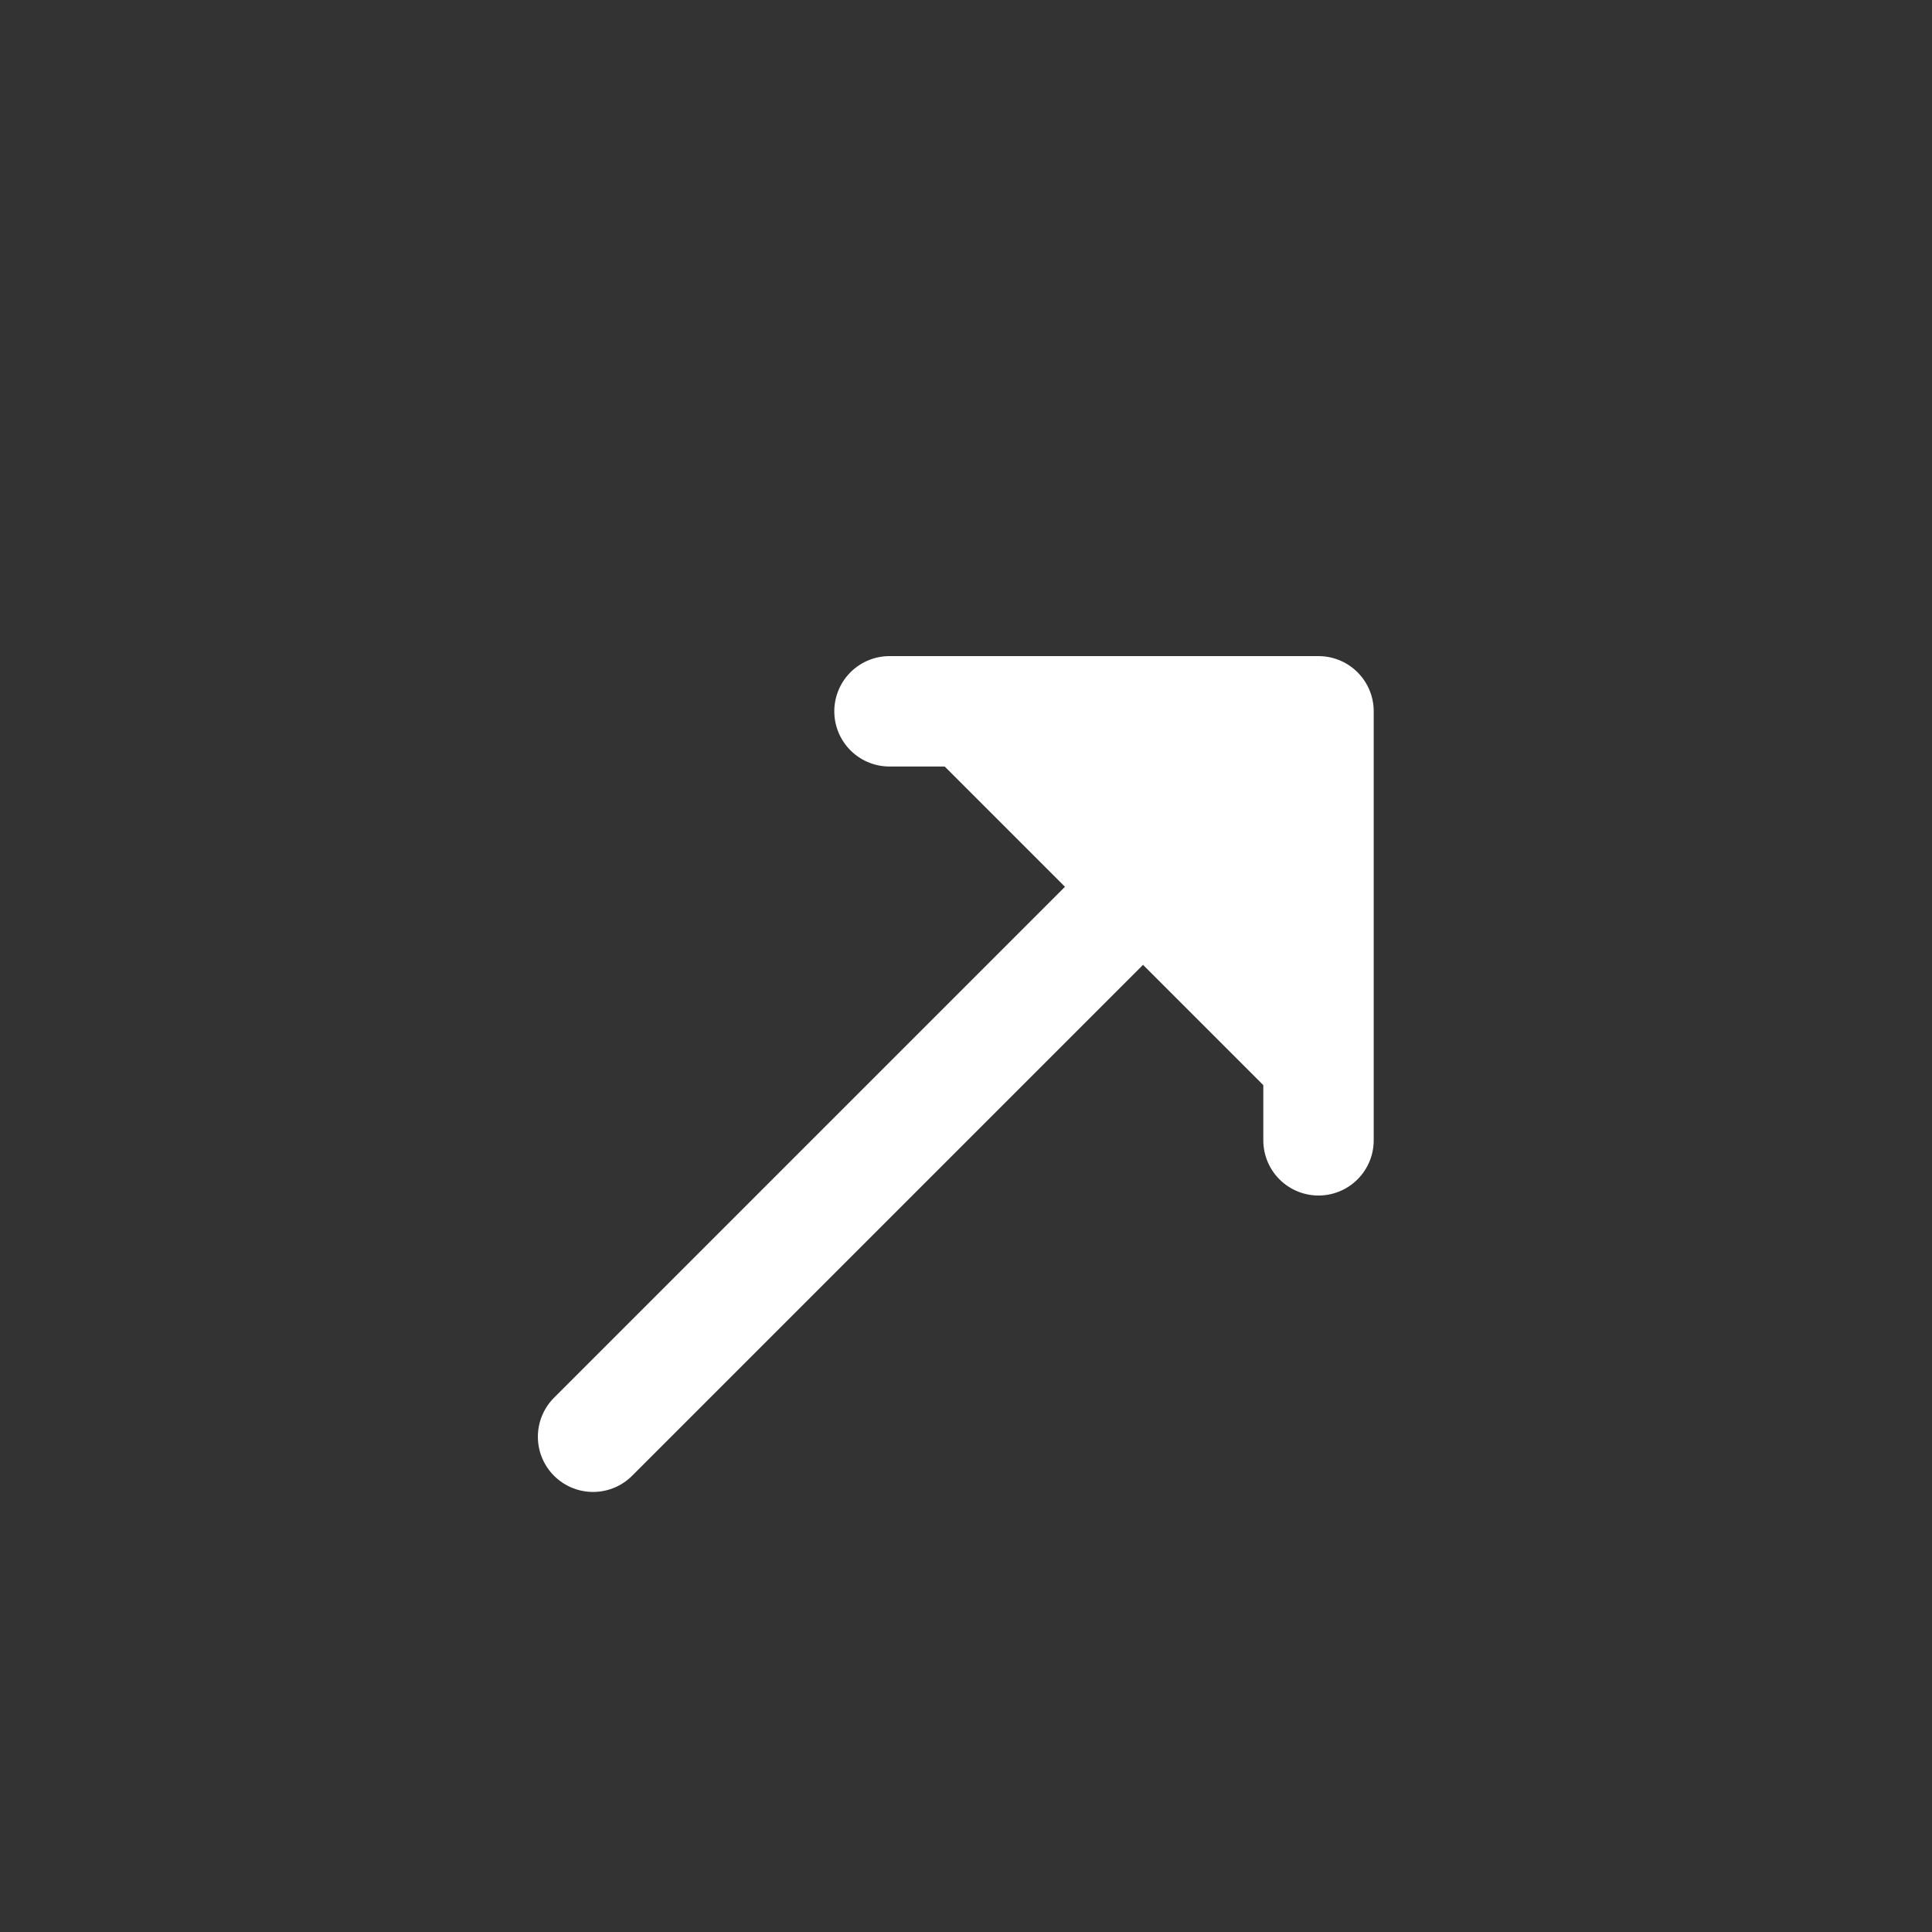<svg width="35" height="35" viewBox="0 0 35 35" fill="none" xmlns="http://www.w3.org/2000/svg">
<rect x="0" y="0" width="35" height="35" fill="#333333" stroke="none"/>
<path d="M16.114 12.886L23.886 12.886L23.886 20.658M23.346 13.426L17.045 19.727L10.744 26.028" fill="white"/>
<path d="M16.114 12.886L23.886 12.886L23.886 20.658M23.346 13.426L17.045 19.727L10.744 26.028" stroke="white" stroke-width="2" stroke-linecap="round" stroke-linejoin="round"/>
</svg>
